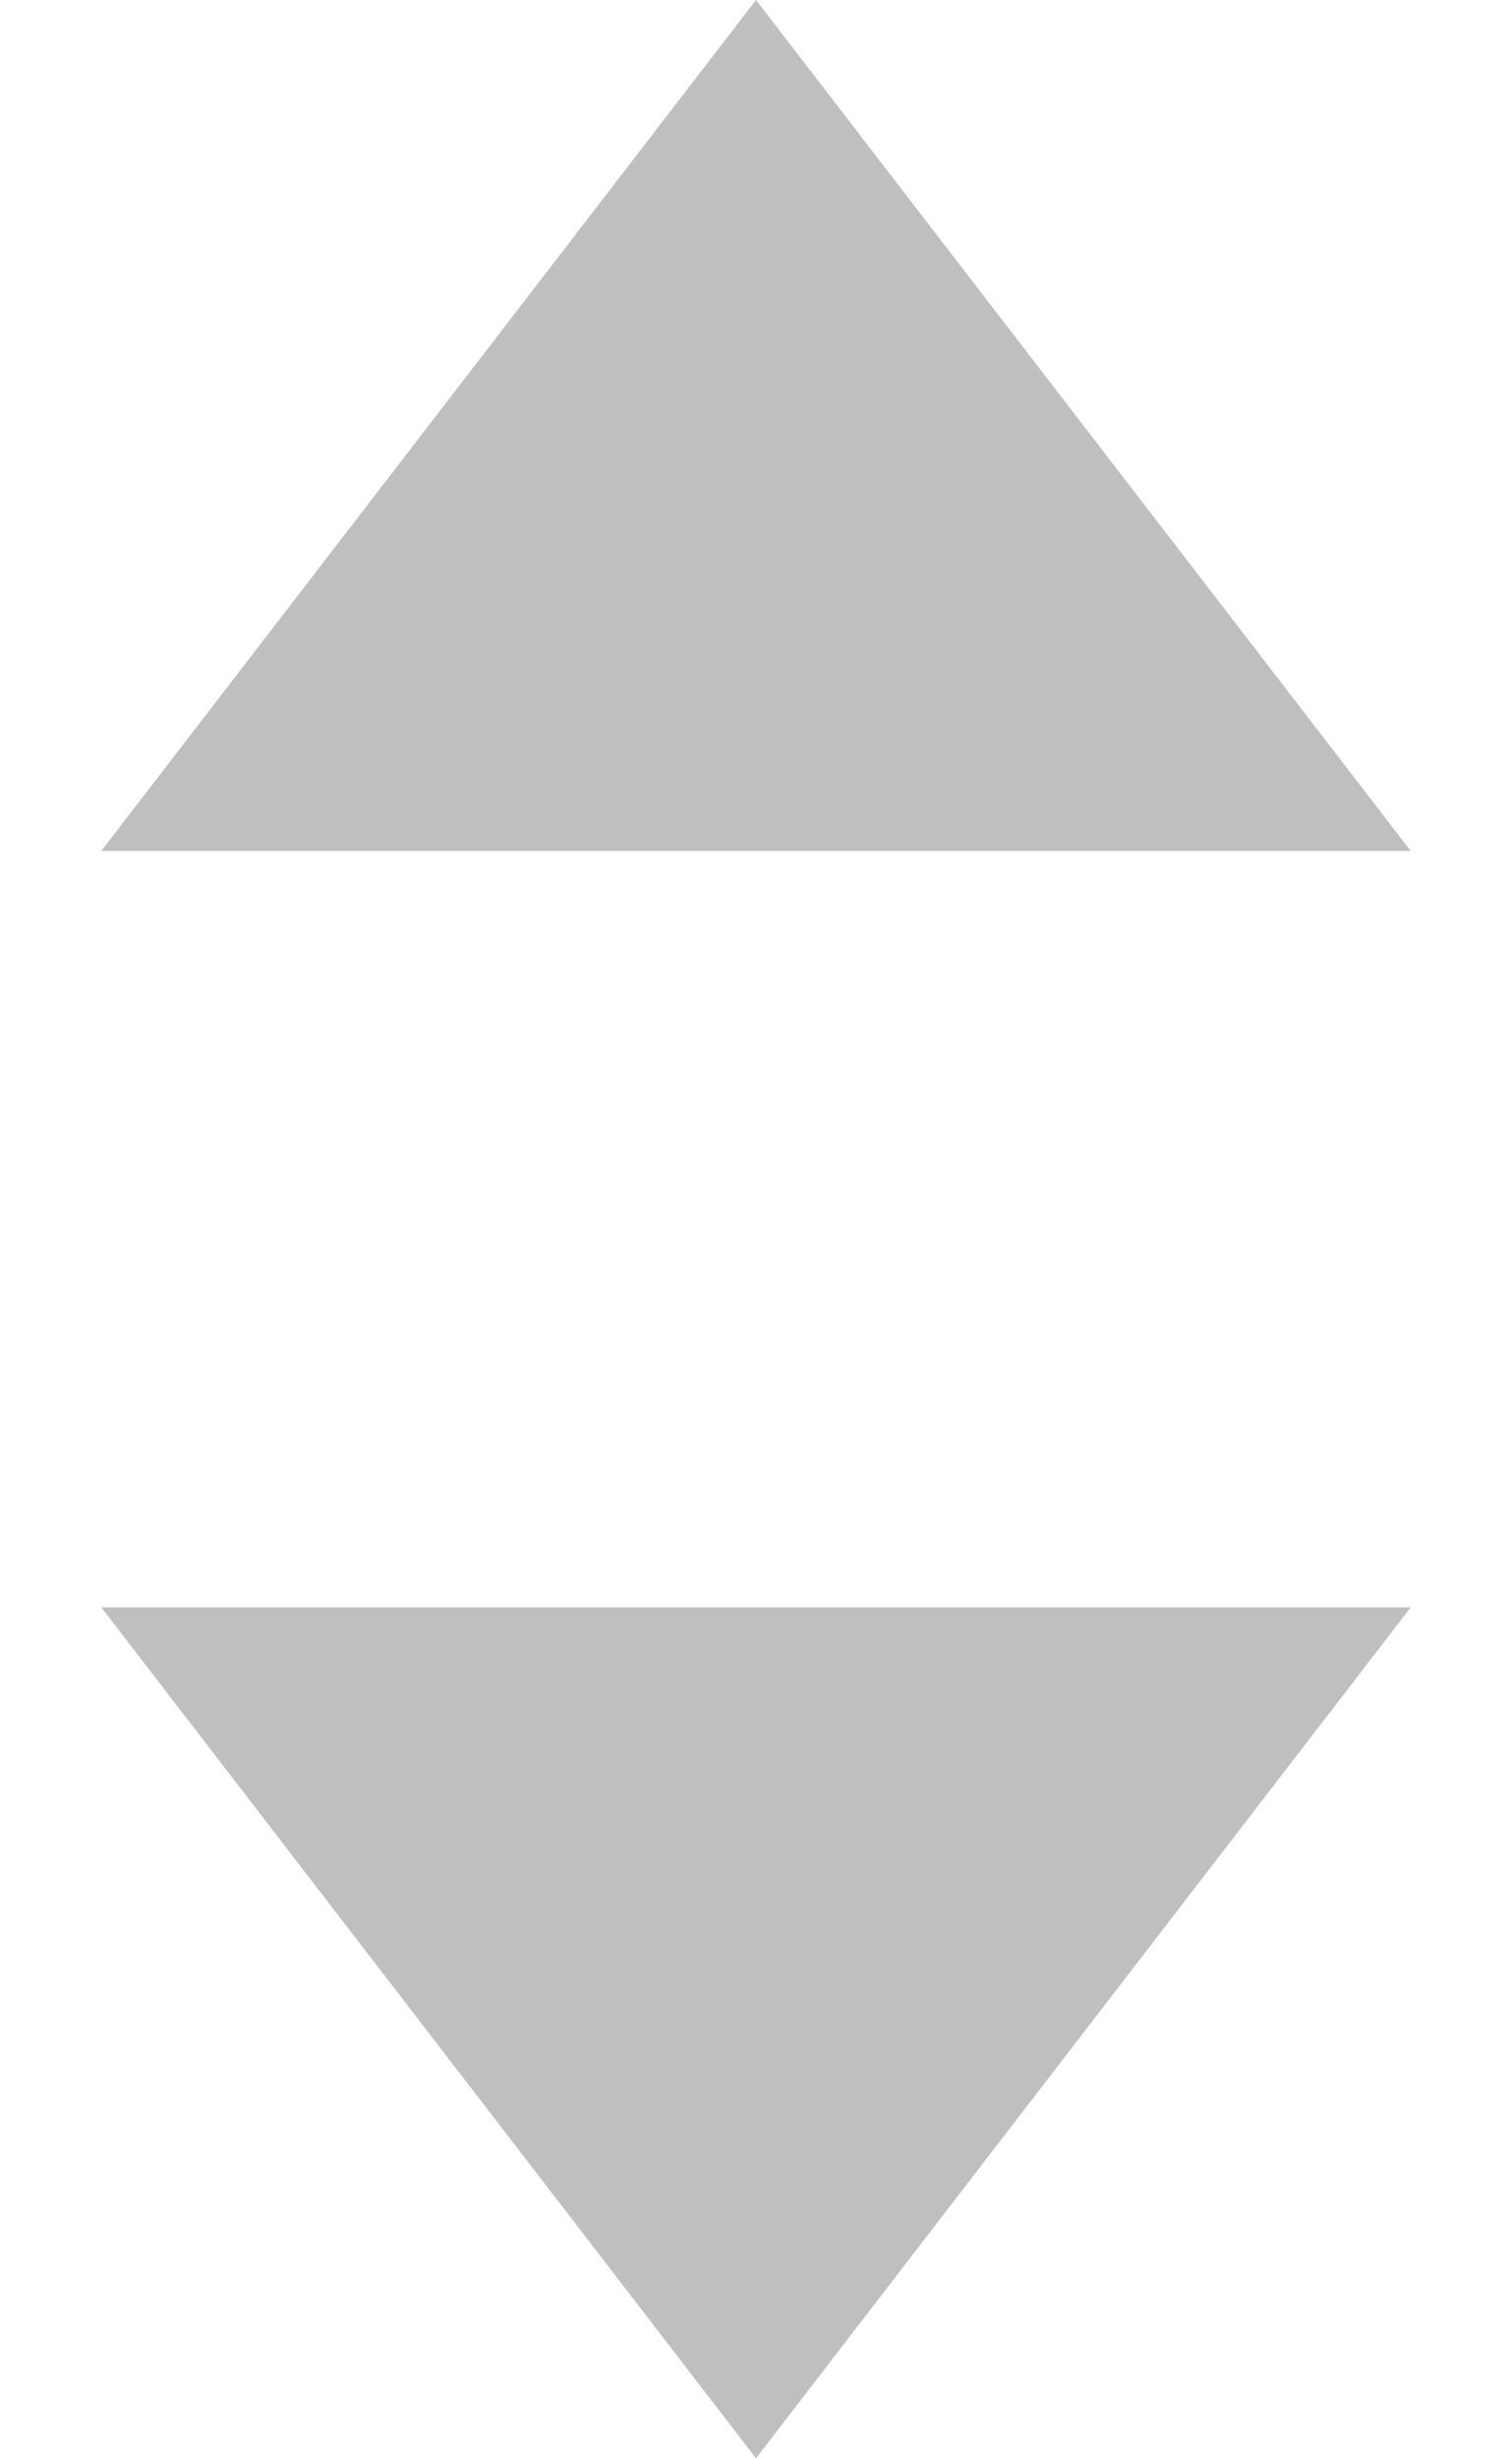 <svg width="8" height="13" viewBox="0 0 8 13" fill="none" xmlns="http://www.w3.org/2000/svg">
<path d="M4 0L7.464 4.5H0.536L4 0Z" fill="#BFBFBF"/>
<path d="M4 13L0.536 8.5L7.464 8.5L4 13Z" fill="#BFBFBF"/>
</svg>
